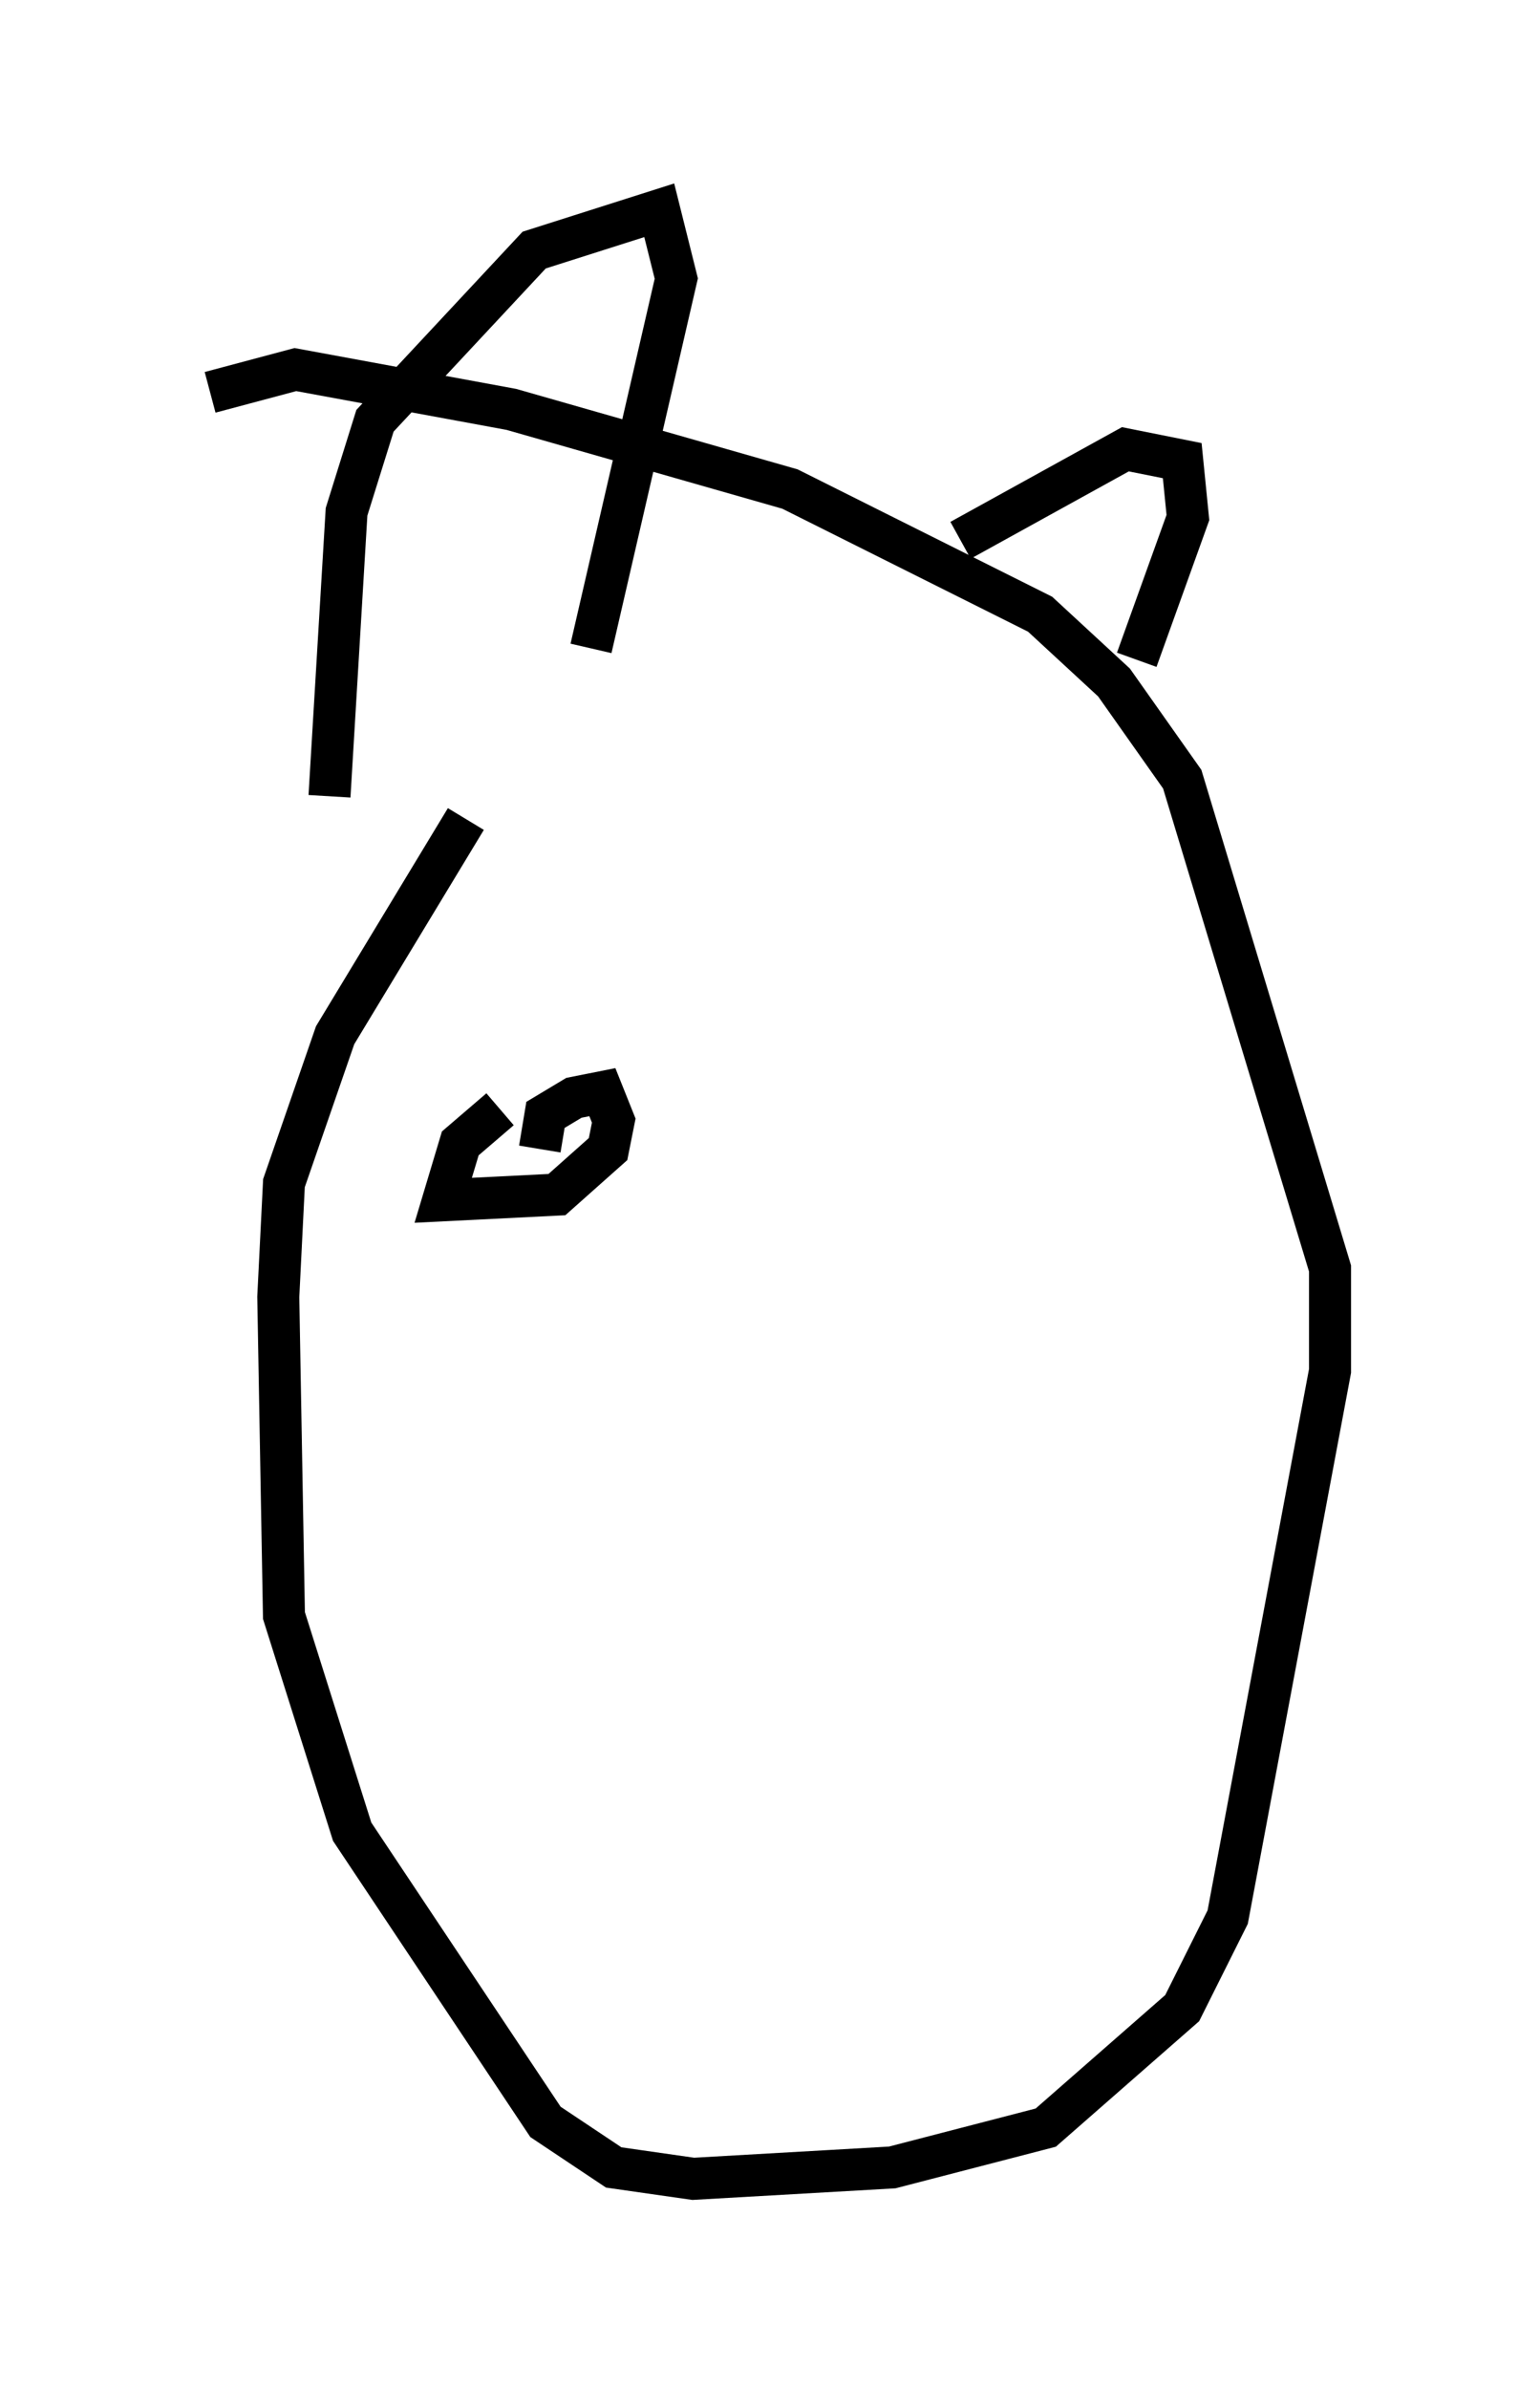 <?xml version="1.0" encoding="utf-8" ?>
<svg baseProfile="full" height="56.82" version="1.1" width="36.657" xmlns="http://www.w3.org/2000/svg" xmlns:ev="http://www.w3.org/2001/xml-events" xmlns:xlink="http://www.w3.org/1999/xlink"><defs /><rect fill="white" height="56.82" width="36.657" x="0" y="0" /><path d="M14.066, 17.314 m-2.977, 2.165 l-3.112, 5.142 -1.218, 3.518 l-0.135, 2.706 0.135, 7.578 l1.624, 5.142 4.601, 6.901 l1.624, 1.083 1.894, 0.271 l4.736, -0.271 3.654, -0.947 l3.248, -2.842 1.083, -2.165 l2.436, -12.99 0.0, -2.436 l-3.518, -11.637 -1.624, -2.3 l-1.759, -1.624 -5.954, -2.977 l-6.631, -1.894 -5.142, -0.947 l-2.03, 0.541 m2.842, 9.607 l0.406, -6.766 0.677, -2.165 l3.789, -4.059 2.977, -0.947 l0.406, 1.624 -2.03, 8.796 m8.796, -2.571 l3.924, -2.165 1.353, 0.271 l0.135, 1.353 -1.218, 3.383 m-15.155, 10.69 l-0.947, 0.812 -0.406, 1.353 l2.706, -0.135 1.218, -1.083 l0.135, -0.677 -0.271, -0.677 l-0.677, 0.135 -0.677, 0.406 l-0.135, 0.812 m9.066, -0.271 l0.0, 0.0 " fill="none" stroke="black" stroke-width="1" /></svg>